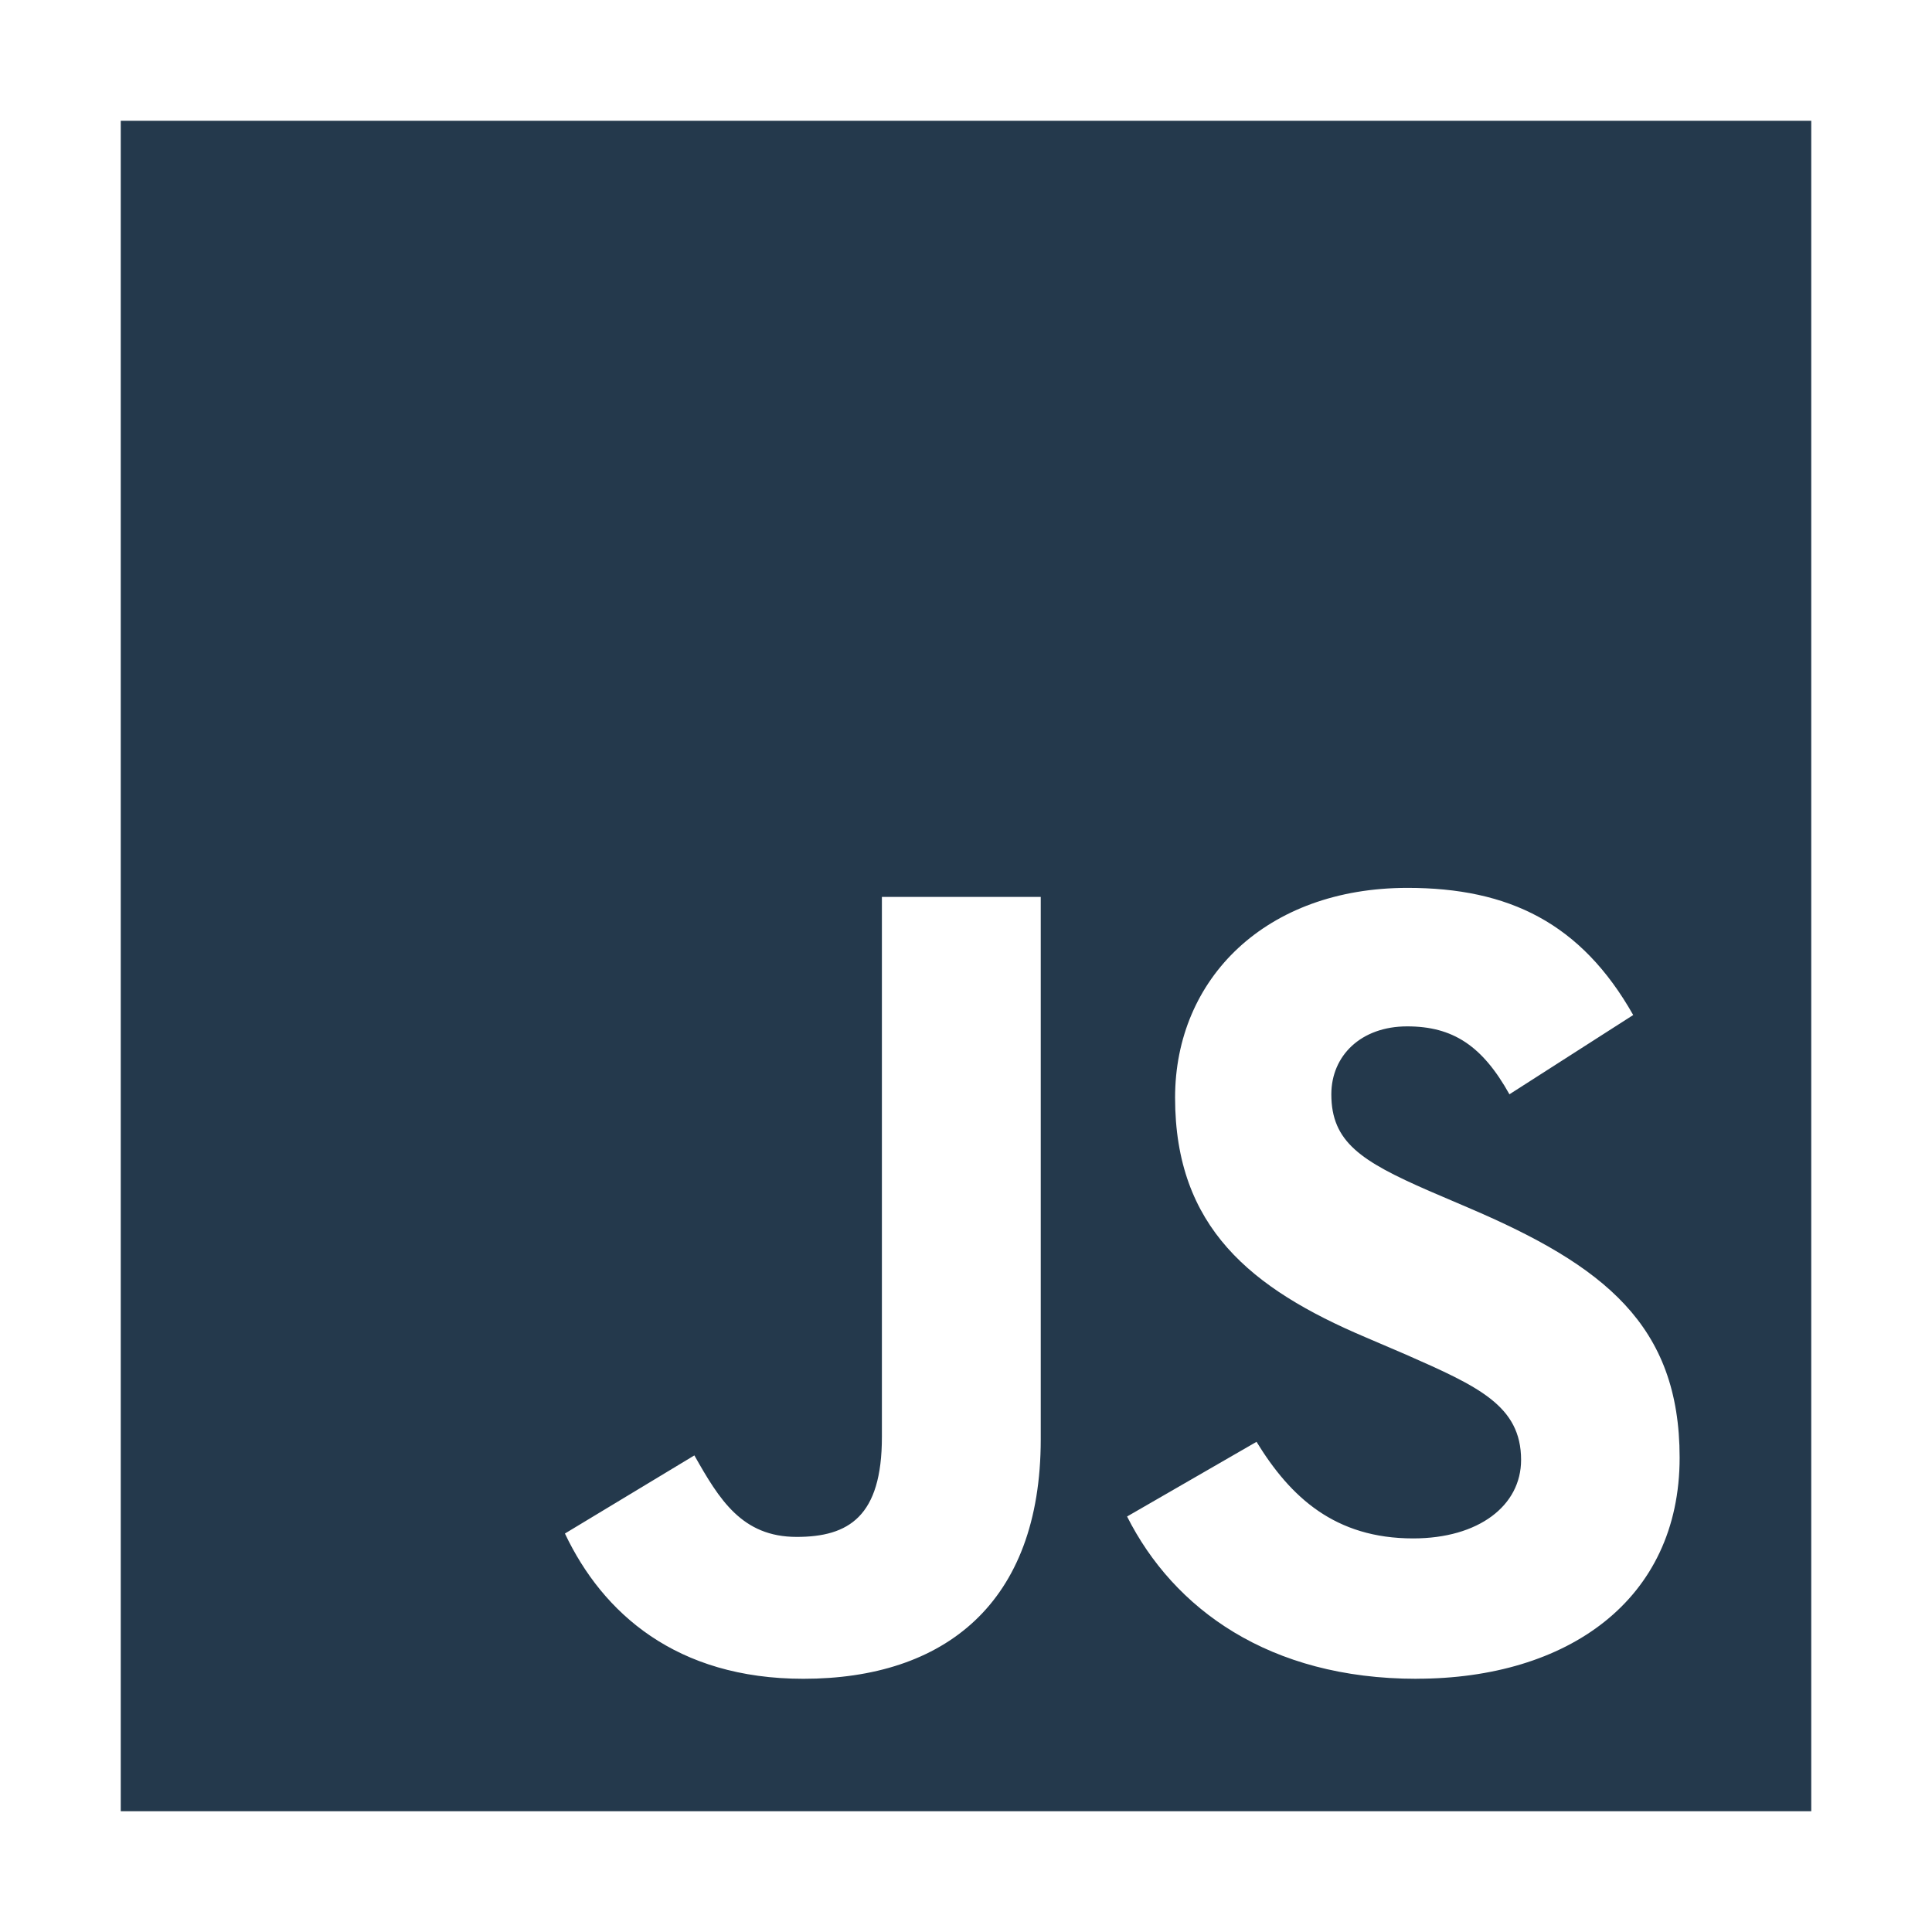 <svg fill="#24394C" width="32px" height="32px" viewBox="0 0 32 32" xmlns="http://www.w3.org/2000/svg">
  <path d="M2 2v28h28v-28zM17.238 23.837c0 2.725-1.6 3.969-3.931 3.969-2.106 0-3.325-1.087-3.95-2.406l2.144-1.294c0.413 0.731 0.788 1.35 1.694 1.35 0.862 0 1.412-0.338 1.412-1.656v-8.944h2.631zM23.462 27.806c-2.444 0-4.025-1.162-4.794-2.688l2.144-1.237c0.563 0.919 1.3 1.6 2.594 1.6 1.087 0 1.788-0.544 1.788-1.3 0-0.9-0.713-1.219-1.919-1.75l-0.656-0.281c-1.9-0.806-3.156-1.825-3.156-3.969 0-1.975 1.506-3.475 3.85-3.475 1.675 0 2.875 0.581 3.738 2.106l-2.050 1.313c-0.45-0.806-0.938-1.125-1.694-1.125-0.768 0-1.256 0.488-1.256 1.125 0 0.788 0.488 1.106 1.619 1.6l0.656 0.281c2.238 0.956 3.494 1.938 3.494 4.137 0 2.363-1.863 3.662-4.357 3.662z"/>
</svg>
